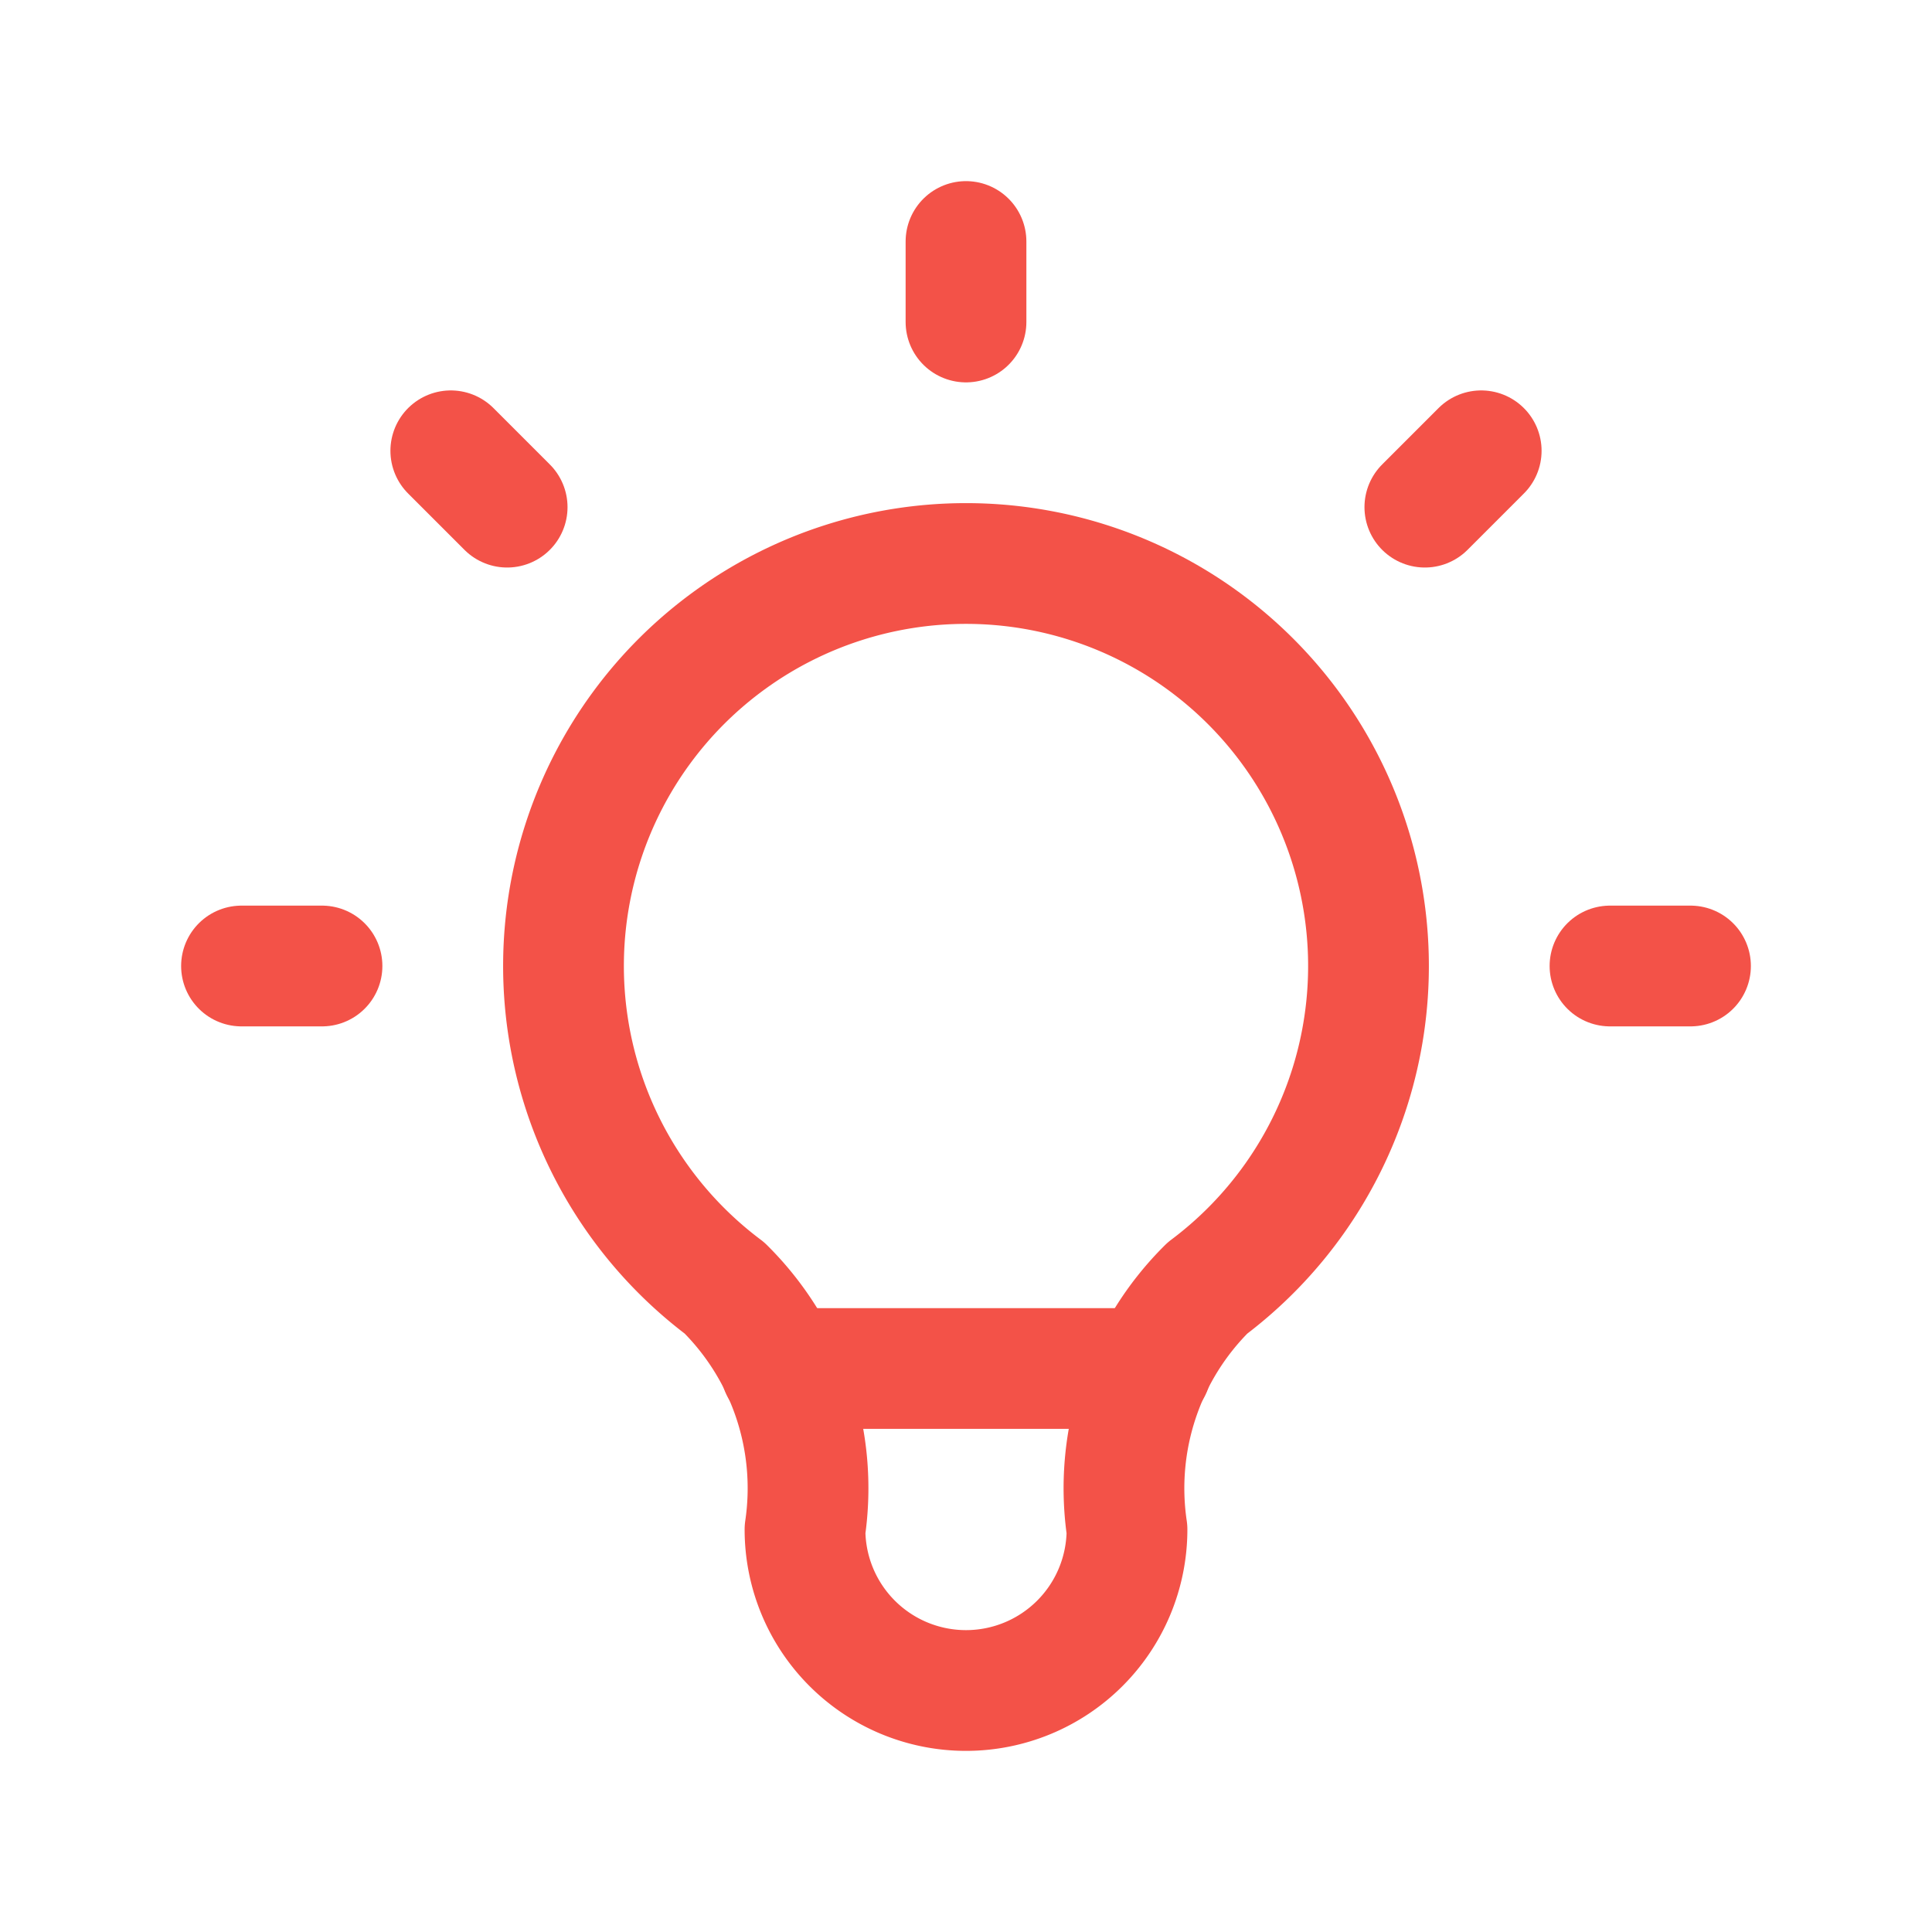 <svg width="44"
    height="44" viewBox="0 0 24 24" stroke-width="1.5" stroke="#F35248" fill="none"
    stroke-linecap="round" stroke-linejoin="round">
    <path stroke="none" d="M0 0h24v24H0z" fill="none" />
    <path d="M3 12h1m8 -9v1m8 8h1m-15.4 -6.4l.7 .7m12.1 -.7l-.7 .7" />
    <path d="M9 16a5 5 0 1 1 6 0a3.5 3.5 0 0 0 -1 3a2 2 0 0 1 -4 0a3.5 3.5 0 0 0 -1 -3" />
    <path d="M9.7 17l4.6 0" />
</svg>
